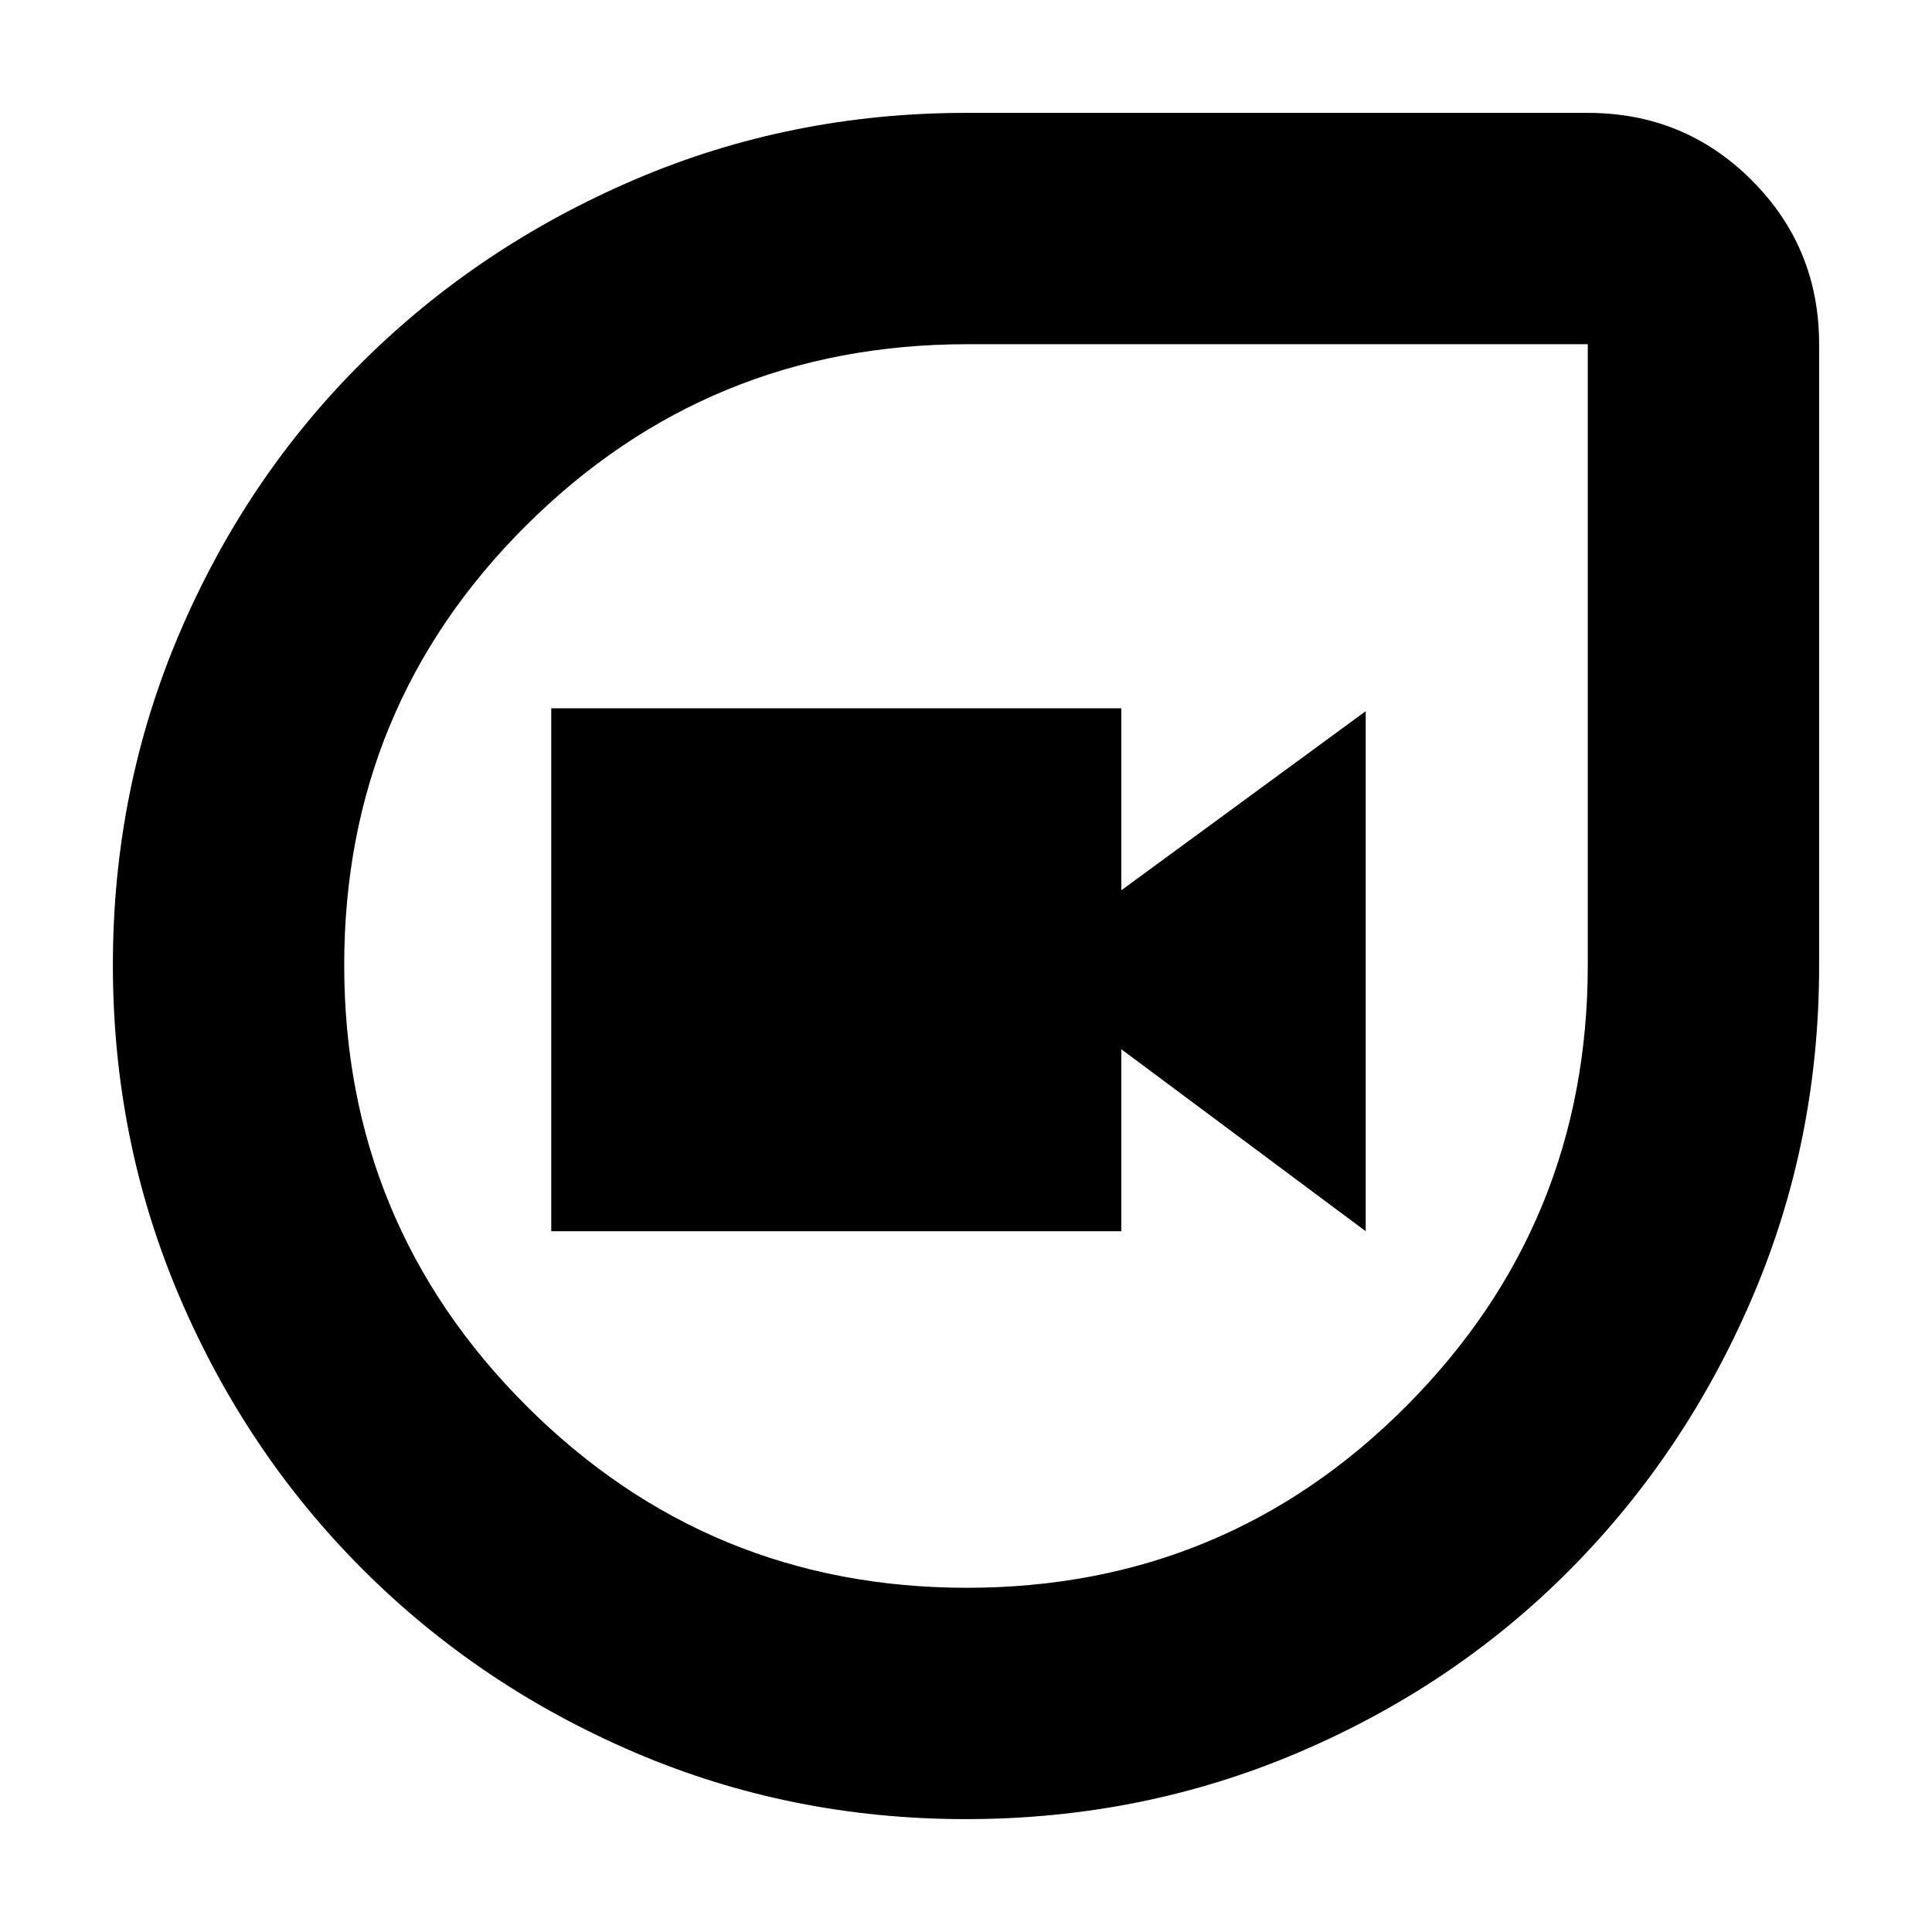 <svg xmlns="http://www.w3.org/2000/svg" height="20" viewBox="0 -960 960 960" width="20"><path d="M479.95-56.09q-87.1 0-164.44-33.08-77.35-33.09-135.3-91.04-57.95-57.95-91.04-135.49-33.08-77.54-33.08-164.81 0-87.26 33.08-164.8 33.09-77.53 91.04-134.98 57.95-57.45 135.33-90.54 77.38-33.08 164.46-33.08h308.96q48 0 81.47 33.48 33.48 33.47 33.48 81.47V-480q0 87.08-33.08 164.46-33.09 77.38-90.54 135.33-57.45 57.95-135.16 91.04-77.72 33.08-165.18 33.08Zm.51-114.95q128.5 0 218.5-90.46t90-219.05v-308.41H480.55q-128.59 0-219.05 90-90.46 90-90.46 218.5T261.5-261.5q90.46 90.46 218.96 90.46ZM273.91-348.22h283.26v-90.43l121.44 90.43v-258.39l-121.44 89v-90.43H273.91v259.82ZM480-480Z"/></svg>